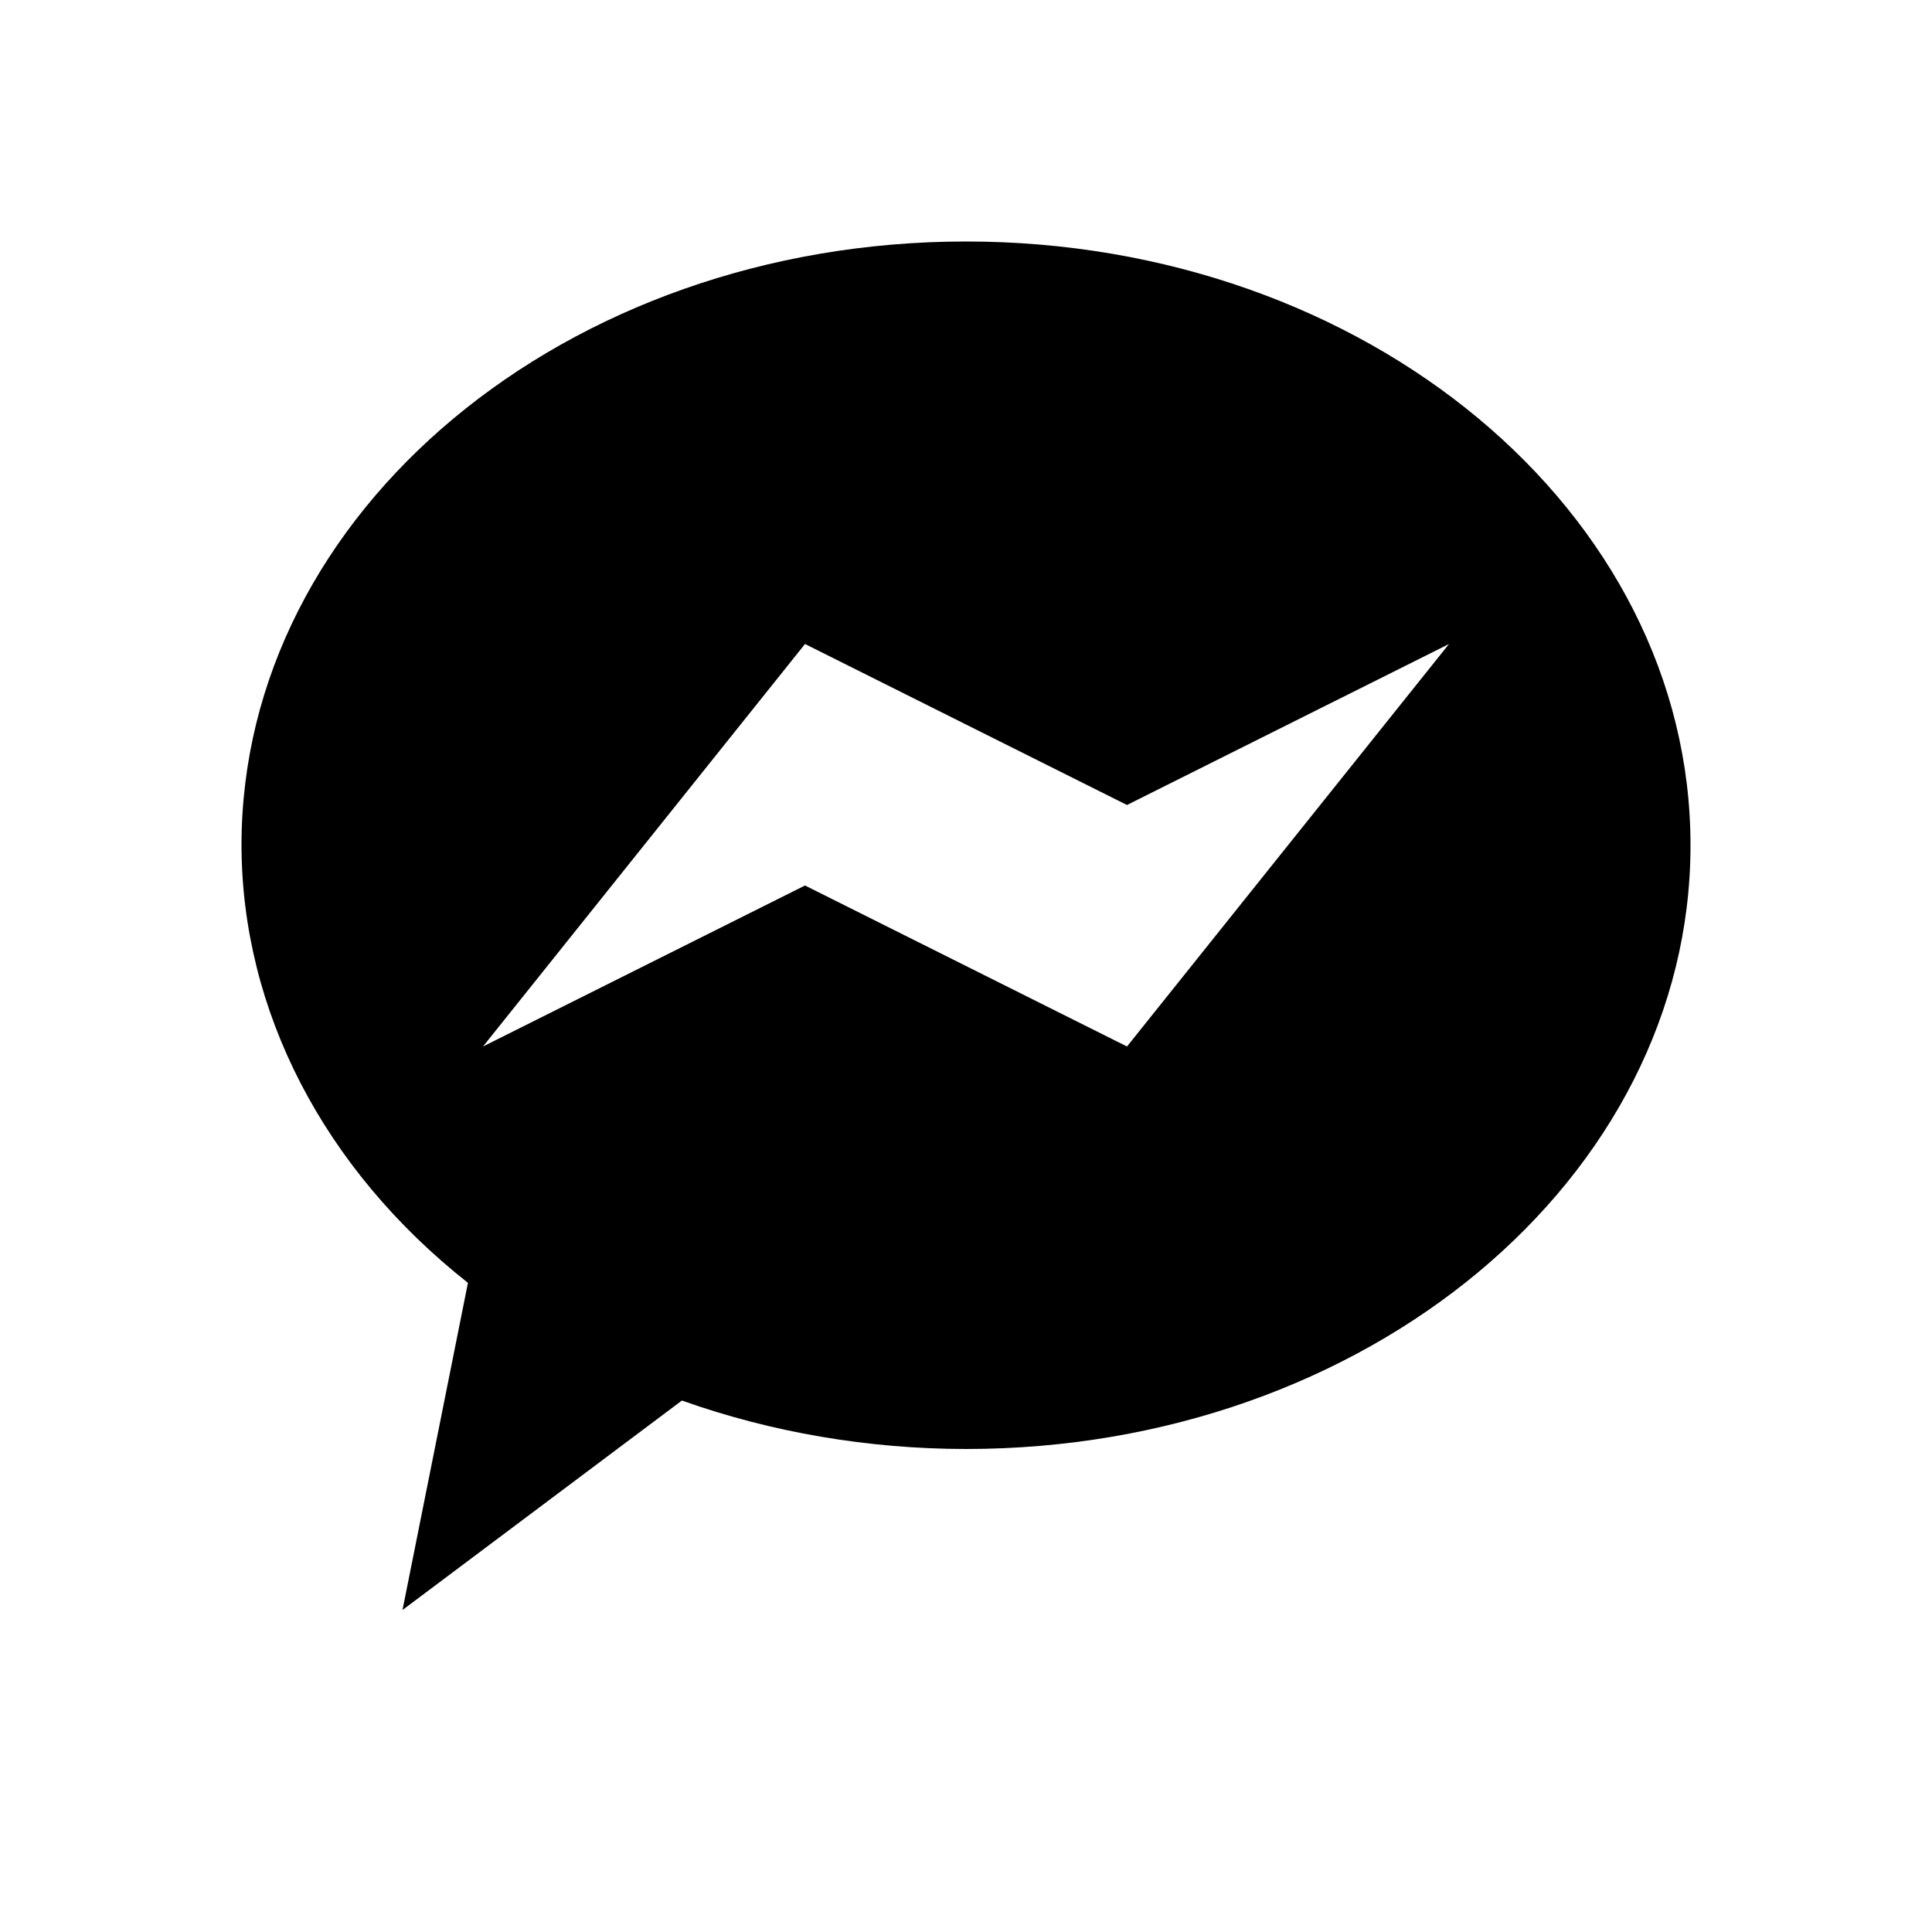 <svg viewBox="0 0 24 24" xmlns="http://www.w3.org/2000/svg">
 <path d="m12 3c-4.971 0-9 3.358-9 7.5 4e-3 2.057 1.02 4.02 2.813 5.436l-0.813 4.064 3.471-2.602c1.116 0.397 2.316 0.601 3.529 0.602 4.971 0 9-3.358 9-7.5s-4.03-7.5-9-7.5zm-2 5 4 2 4-2-4 5-4-2-4 2z" fill="#000000"/>
</svg>
